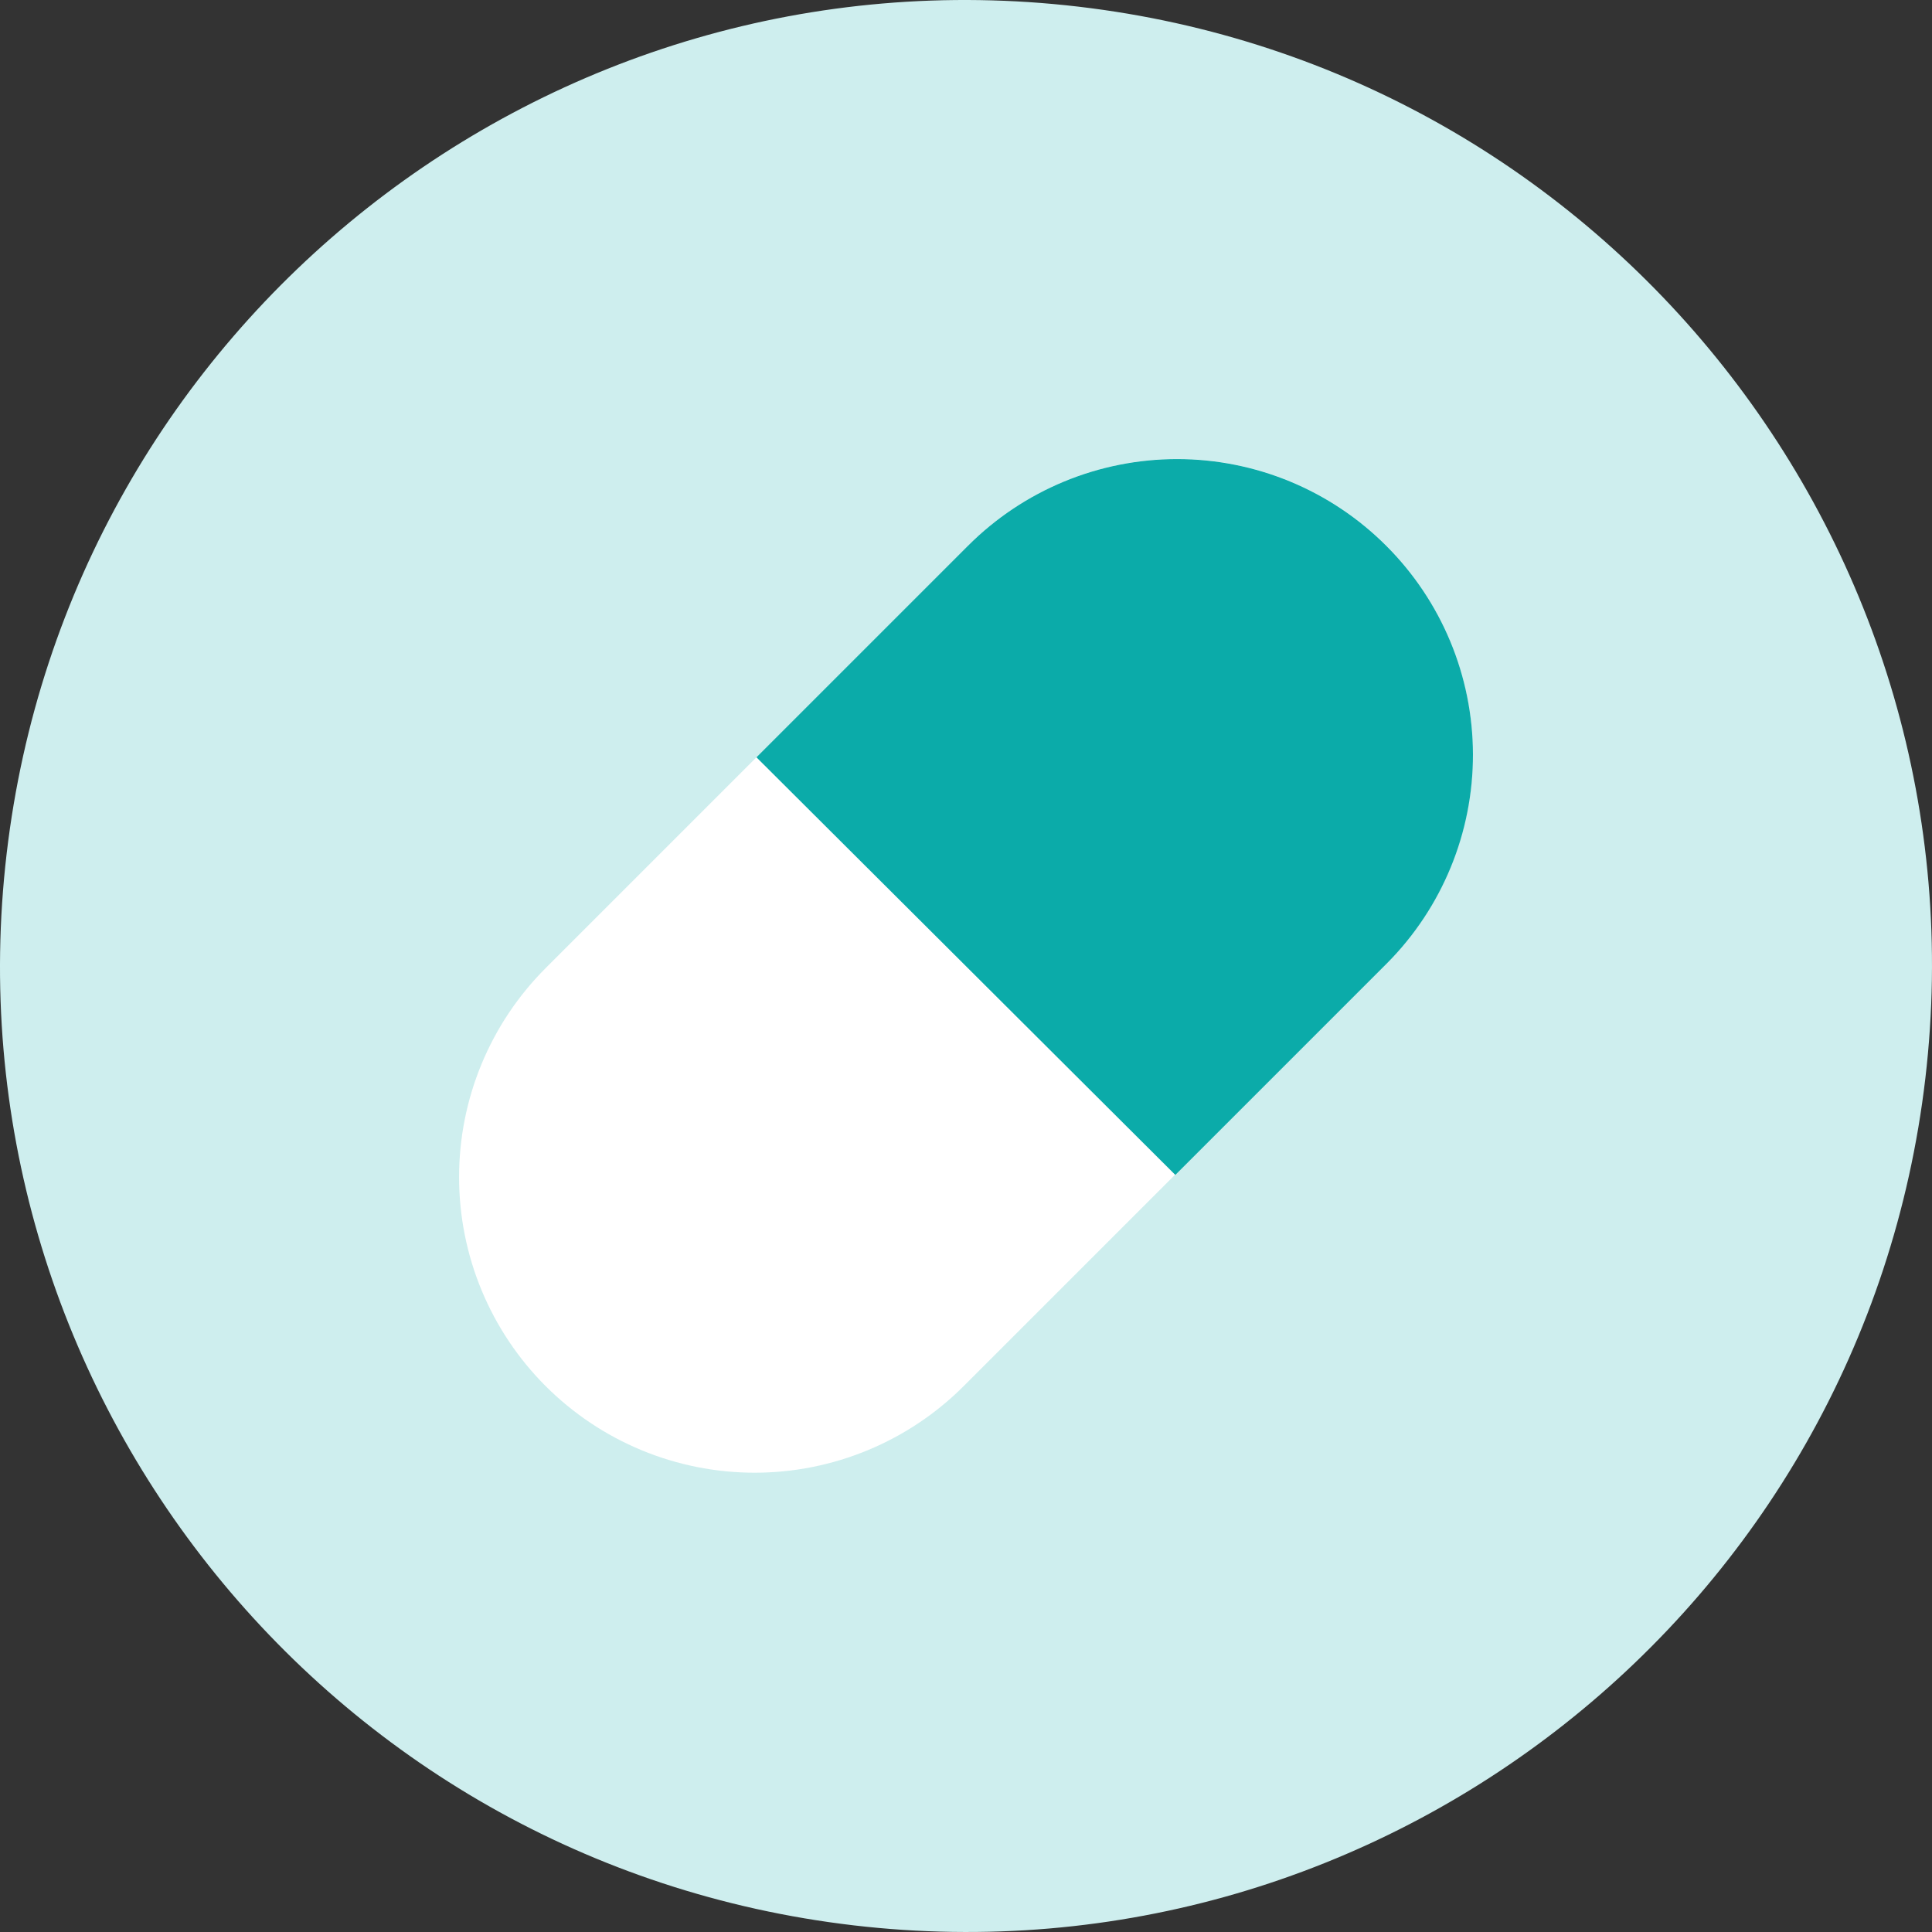 <svg width="200" height="200" viewBox="0 0 200 200" fill="none" xmlns="http://www.w3.org/2000/svg">
<rect x="0" y="0" width="200" height="200" fill="#333333" stroke="none"/>
<path d="M199.312 111.631C205.735 56.783 166.48 7.112 111.631 0.688C56.783 -5.735 7.112 33.52 0.688 88.369C-5.735 143.217 33.52 192.888 88.369 199.312C143.217 205.735 192.888 166.48 199.312 111.631Z" fill="#CEEEEE"/>
<path d="M99.759 143.49C96.918 146.332 93.545 148.586 89.832 150.124C86.12 151.662 82.141 152.454 78.123 152.454C74.104 152.454 70.125 151.662 66.413 150.124C62.7 148.586 59.327 146.332 56.486 143.49C53.644 140.649 51.39 137.276 49.852 133.563C48.314 129.851 47.523 125.872 47.523 121.854C47.523 117.835 48.314 113.856 49.852 110.144C51.39 106.431 53.644 103.058 56.486 100.217L100.227 56.476C103.068 53.635 106.441 51.38 110.154 49.842C113.866 48.304 117.845 47.513 121.863 47.513C125.882 47.513 129.861 48.304 133.573 49.842C137.286 51.38 140.659 53.635 143.5 56.476C146.341 59.317 148.596 62.691 150.134 66.403C151.672 70.115 152.463 74.094 152.463 78.113C152.463 82.131 151.672 86.11 150.134 89.823C148.596 93.535 146.341 96.908 143.5 99.749L99.759 143.49Z" fill="white"/>
<path d="M143.491 56.486C140.65 53.644 137.276 51.39 133.564 49.852C129.852 48.314 125.873 47.523 121.854 47.523C117.836 47.523 113.857 48.314 110.144 49.852C106.432 51.39 103.059 53.644 100.218 56.486L78.308 78.396L121.67 121.629L143.58 99.719C149.295 93.971 152.496 86.19 152.479 78.084C152.462 69.978 149.23 62.21 143.491 56.486Z" fill="#0BABA9"/>
</svg>
